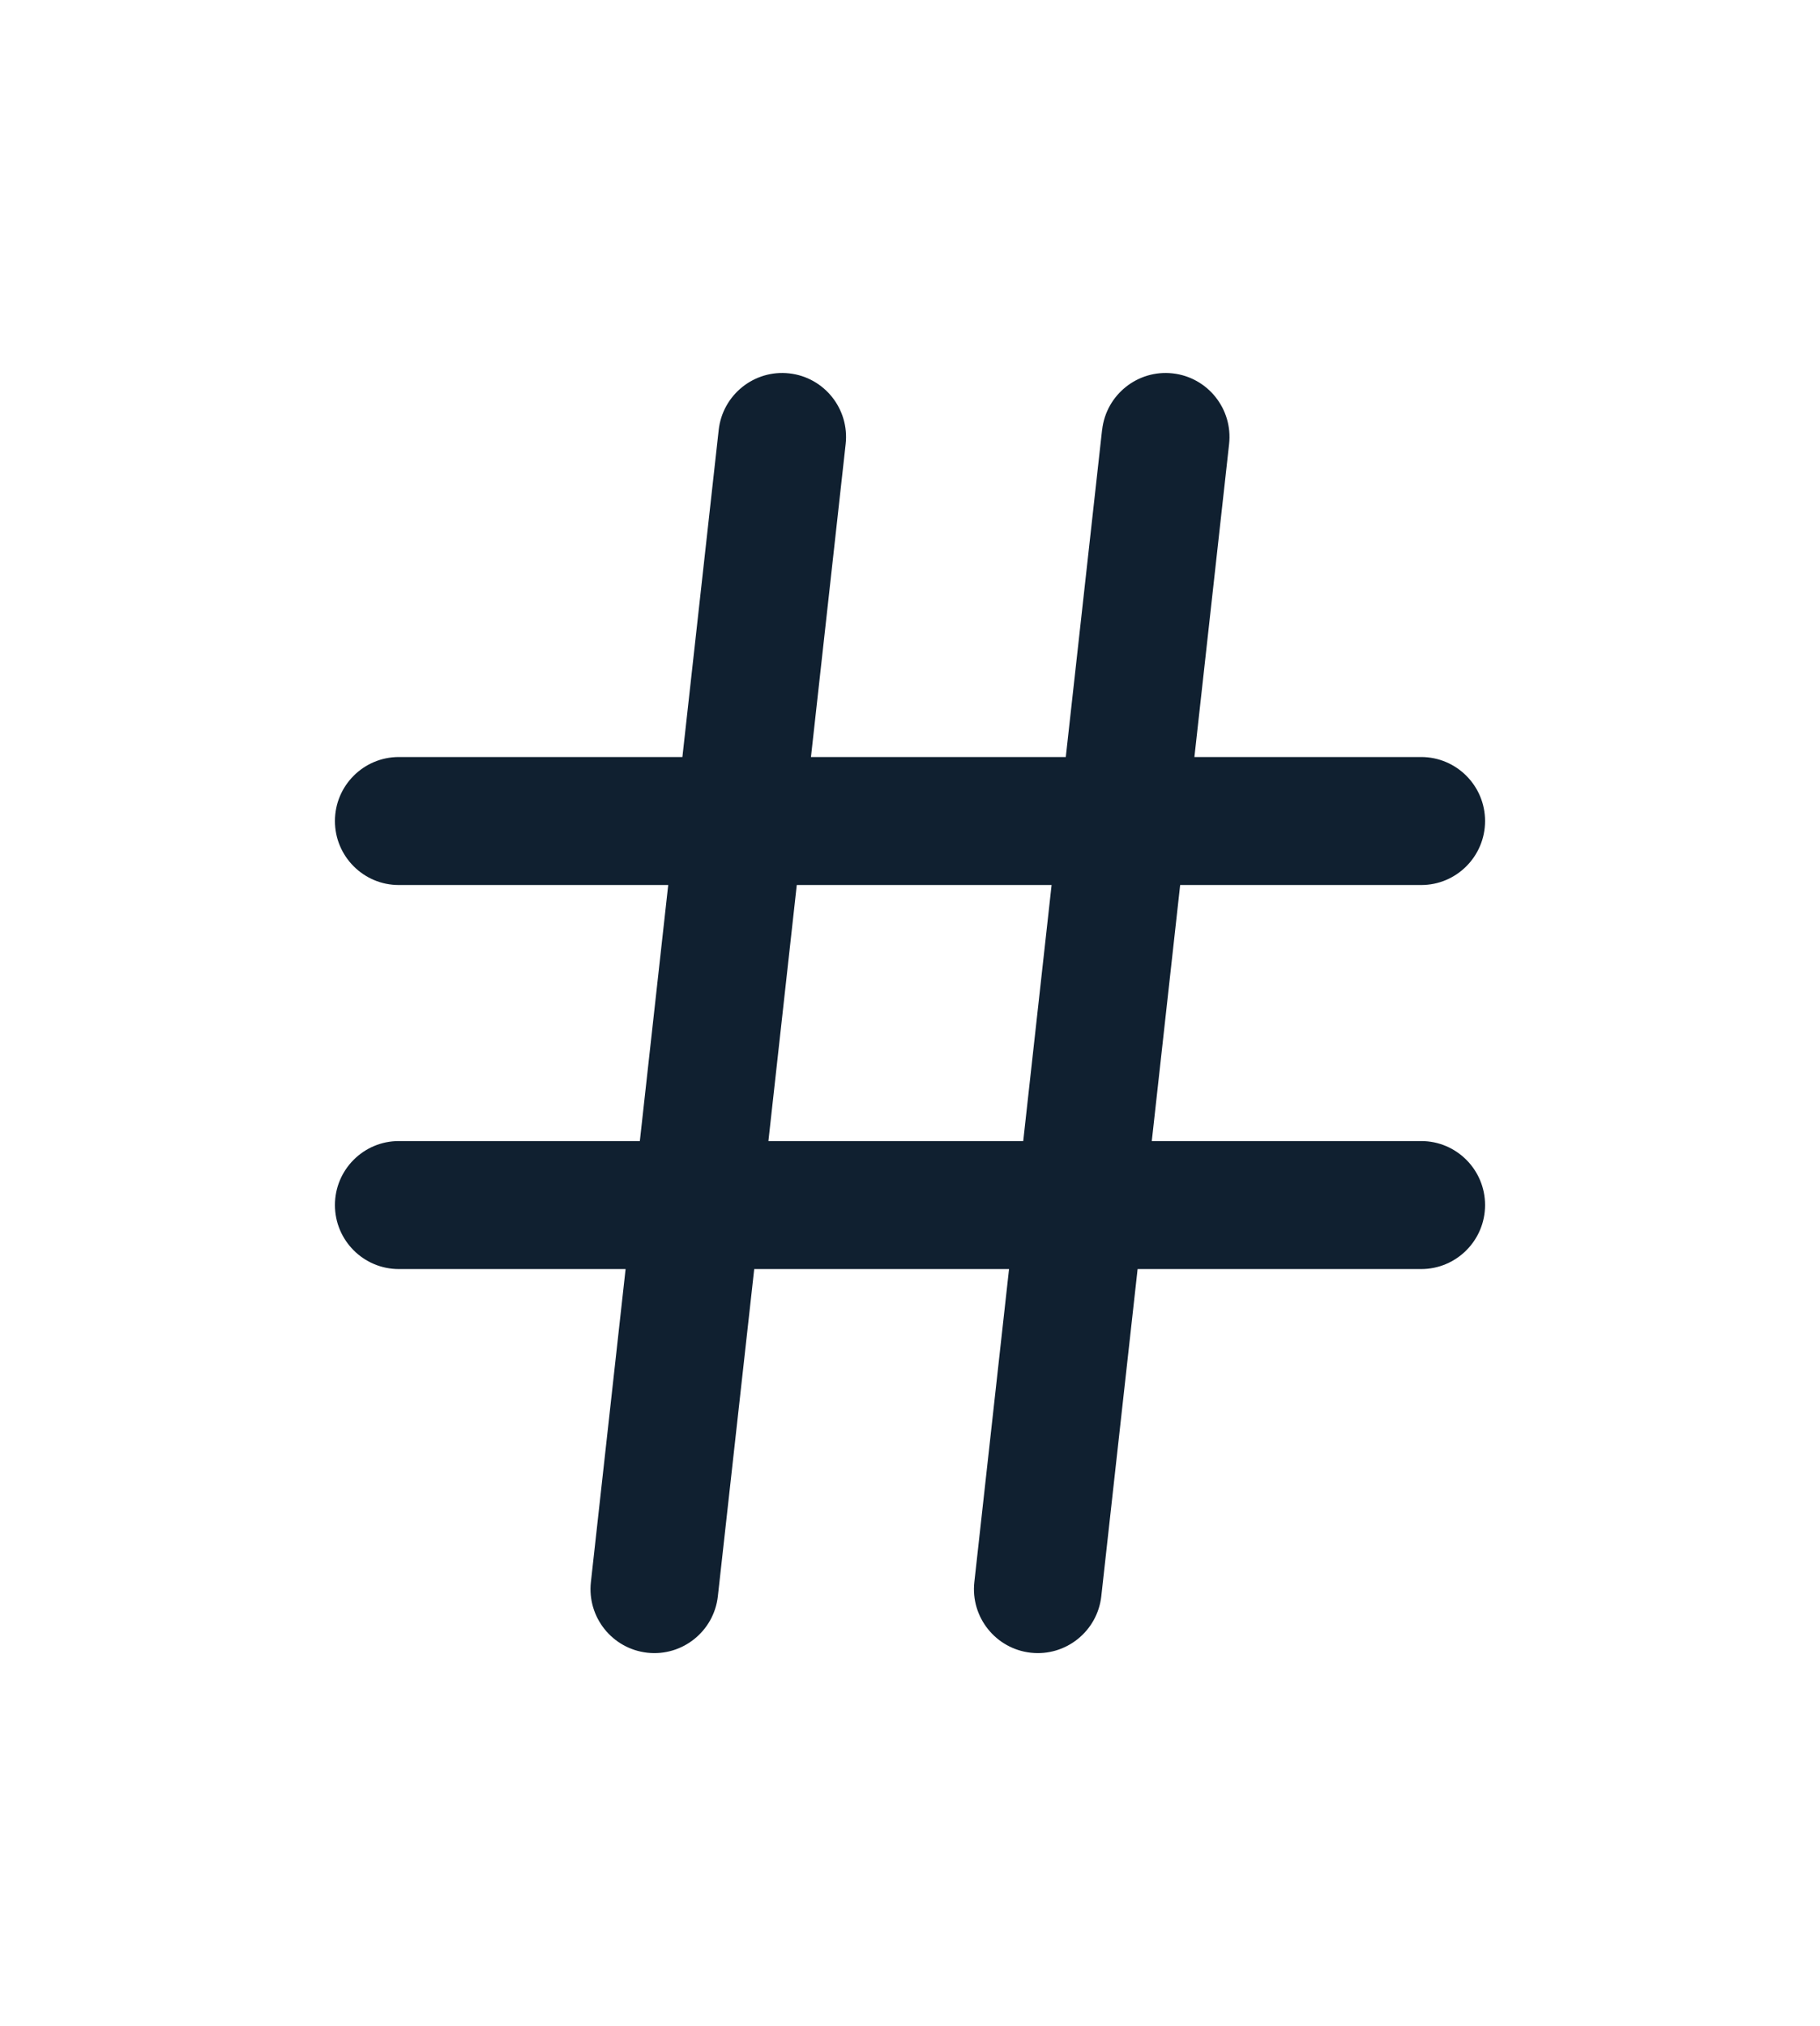 <?xml version="1.0" encoding="UTF-8"?>
<svg width="576px" height="641px" viewBox="0 0 576 641" version="1.1" xmlns="http://www.w3.org/2000/svg" xmlns:xlink="http://www.w3.org/1999/xlink">
    <!-- Generator: Sketch 53.2 (72643) - https://sketchapp.com -->
    <title>hash</title>
    <desc>Created with Sketch.</desc>
    <g id="hash" stroke="none" stroke-width="1" fill="none" fill-rule="evenodd">
        <g transform="translate(106, 118)" fill="#102030" fill-rule="nonzero" id="Shape">
            <path d="M226.812,162.001 L217.834,242.999 L137.188,242.999 L146.166,162.001 L226.812,162.001 Z M242.788,18.026 L231.302,121.502 L150.656,121.502 L161.636,22.481 C162.87,11.364 154.862,1.361 143.78,0.126 C132.698,-1.11 122.688,6.909 121.455,18.026 L109.968,121.502 L20.222,121.502 C9.06,121.502 0,130.573 0,141.751 C0,152.929 9.06,162.001 20.222,162.001 L105.479,162.001 L96.5,242.999 L20.222,242.999 C9.06,242.999 1.79609414e-14,252.071 1.79609414e-14,263.249 C1.79609414e-14,274.427 9.06,283.498 20.222,283.498 L91.991,283.498 L81.01,382.519 C79.777,393.636 87.785,403.639 98.866,404.874 C109.948,406.11 119.958,398.091 121.192,386.994 L132.698,283.498 L213.344,283.498 L202.364,382.519 C201.13,393.636 209.138,403.639 220.22,404.874 C231.302,406.11 241.312,398.091 242.545,386.994 L254.032,283.498 L343.778,283.498 C354.94,283.498 364,274.427 364,263.249 C364,252.071 354.94,242.999 343.778,242.999 L258.521,242.999 L267.5,162.001 L343.778,162.001 C354.94,162.001 364,152.929 364,141.751 C364,130.573 354.94,121.502 343.778,121.502 L272.009,121.502 L282.99,22.481 C284.223,11.364 276.215,1.361 265.134,0.126 C254.052,-1.11 244.042,6.909 242.808,18.006 L242.788,18.026 Z"></path>
        </g>
    </g>
</svg>